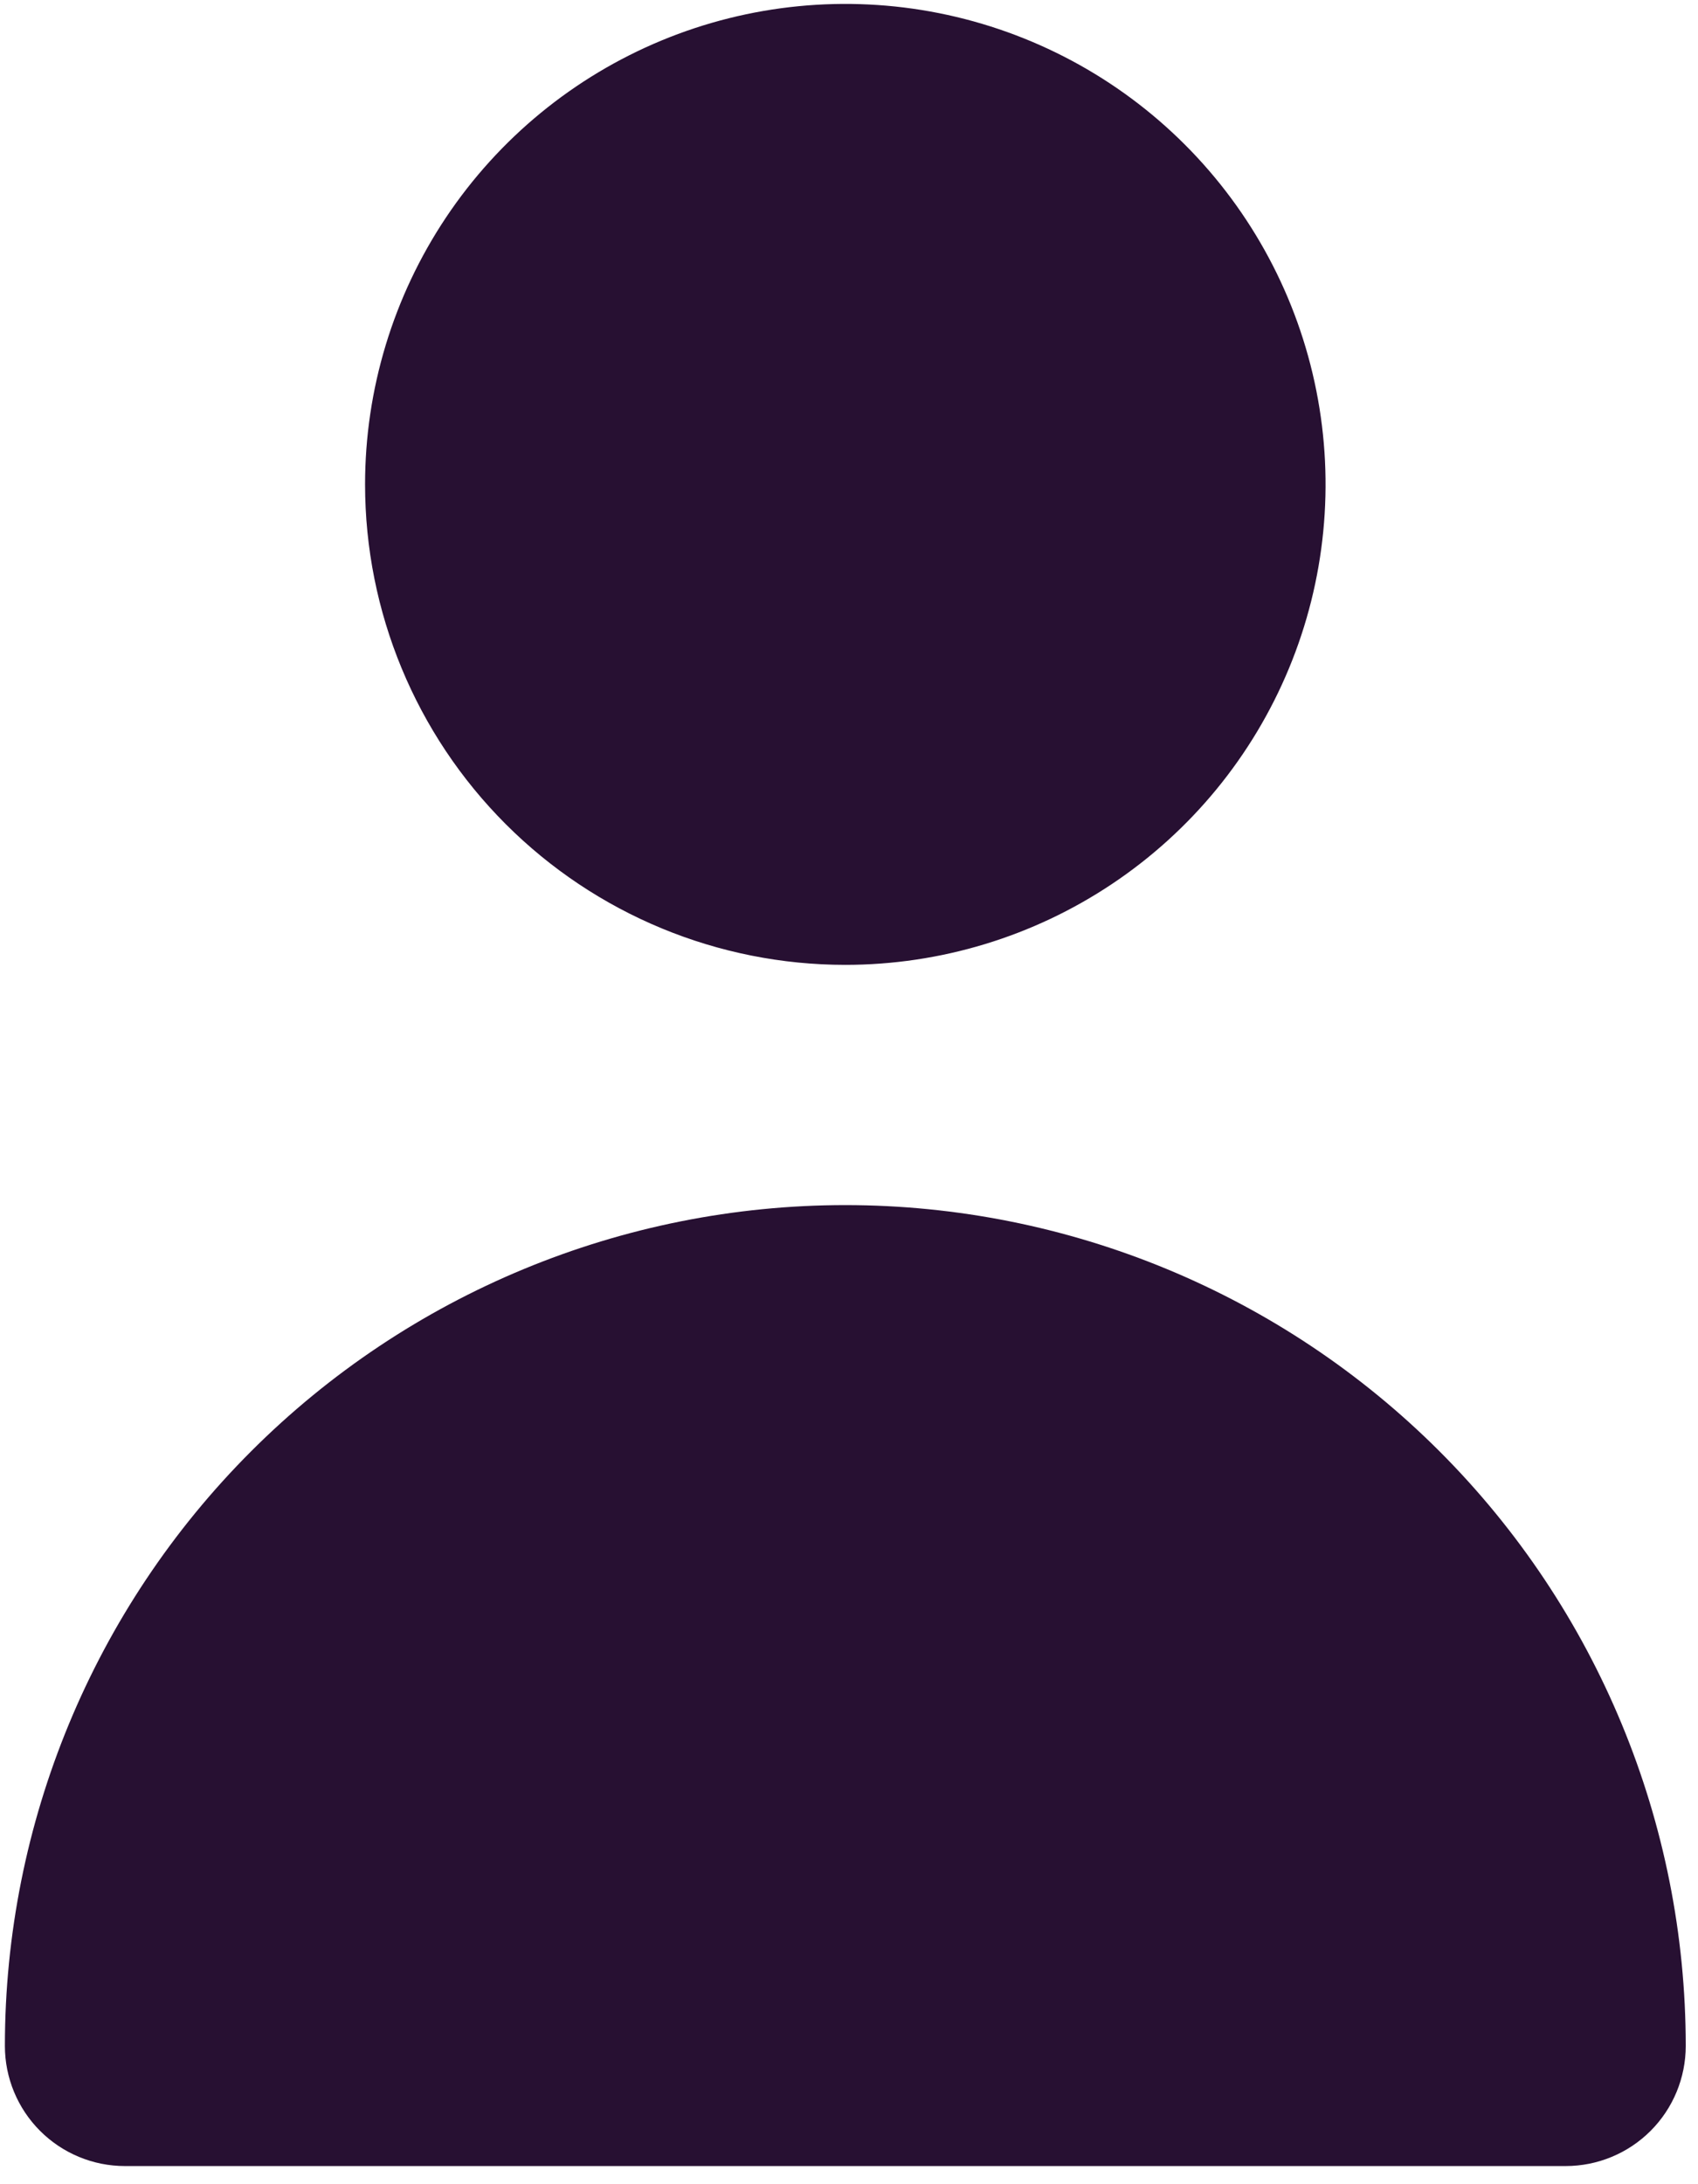 <svg width="77" height="99" viewBox="0 0 77 99" fill="none" xmlns="http://www.w3.org/2000/svg">
    <path d="M38.333 43.733C42.64 43.733 46.851 42.456 50.432 40.063C54.014 37.67 56.805 34.269 58.453 30.29C60.102 26.31 60.533 21.931 59.692 17.707C58.852 13.482 56.778 9.602 53.732 6.556C50.687 3.511 46.806 1.437 42.582 0.596C38.357 -0.244 33.978 0.187 29.999 1.835C26.02 3.484 22.619 6.275 20.226 9.856C17.833 13.438 16.555 17.648 16.555 21.956C16.555 27.731 18.85 33.271 22.934 37.355C27.018 41.439 32.557 43.733 38.333 43.733Z" fill="#271032"/>
    <path d="M71 98.178C72.444 98.178 73.829 97.604 74.85 96.583C75.871 95.562 76.444 94.177 76.444 92.733C76.444 82.626 72.429 72.932 65.282 65.785C58.135 58.637 48.441 54.622 38.333 54.622C28.225 54.622 18.532 58.637 11.384 65.785C4.237 72.932 0.222 82.626 0.222 92.733C0.222 94.177 0.796 95.562 1.817 96.583C2.838 97.604 4.222 98.178 5.666 98.178H71Z" fill="#271032"/>
</svg>
